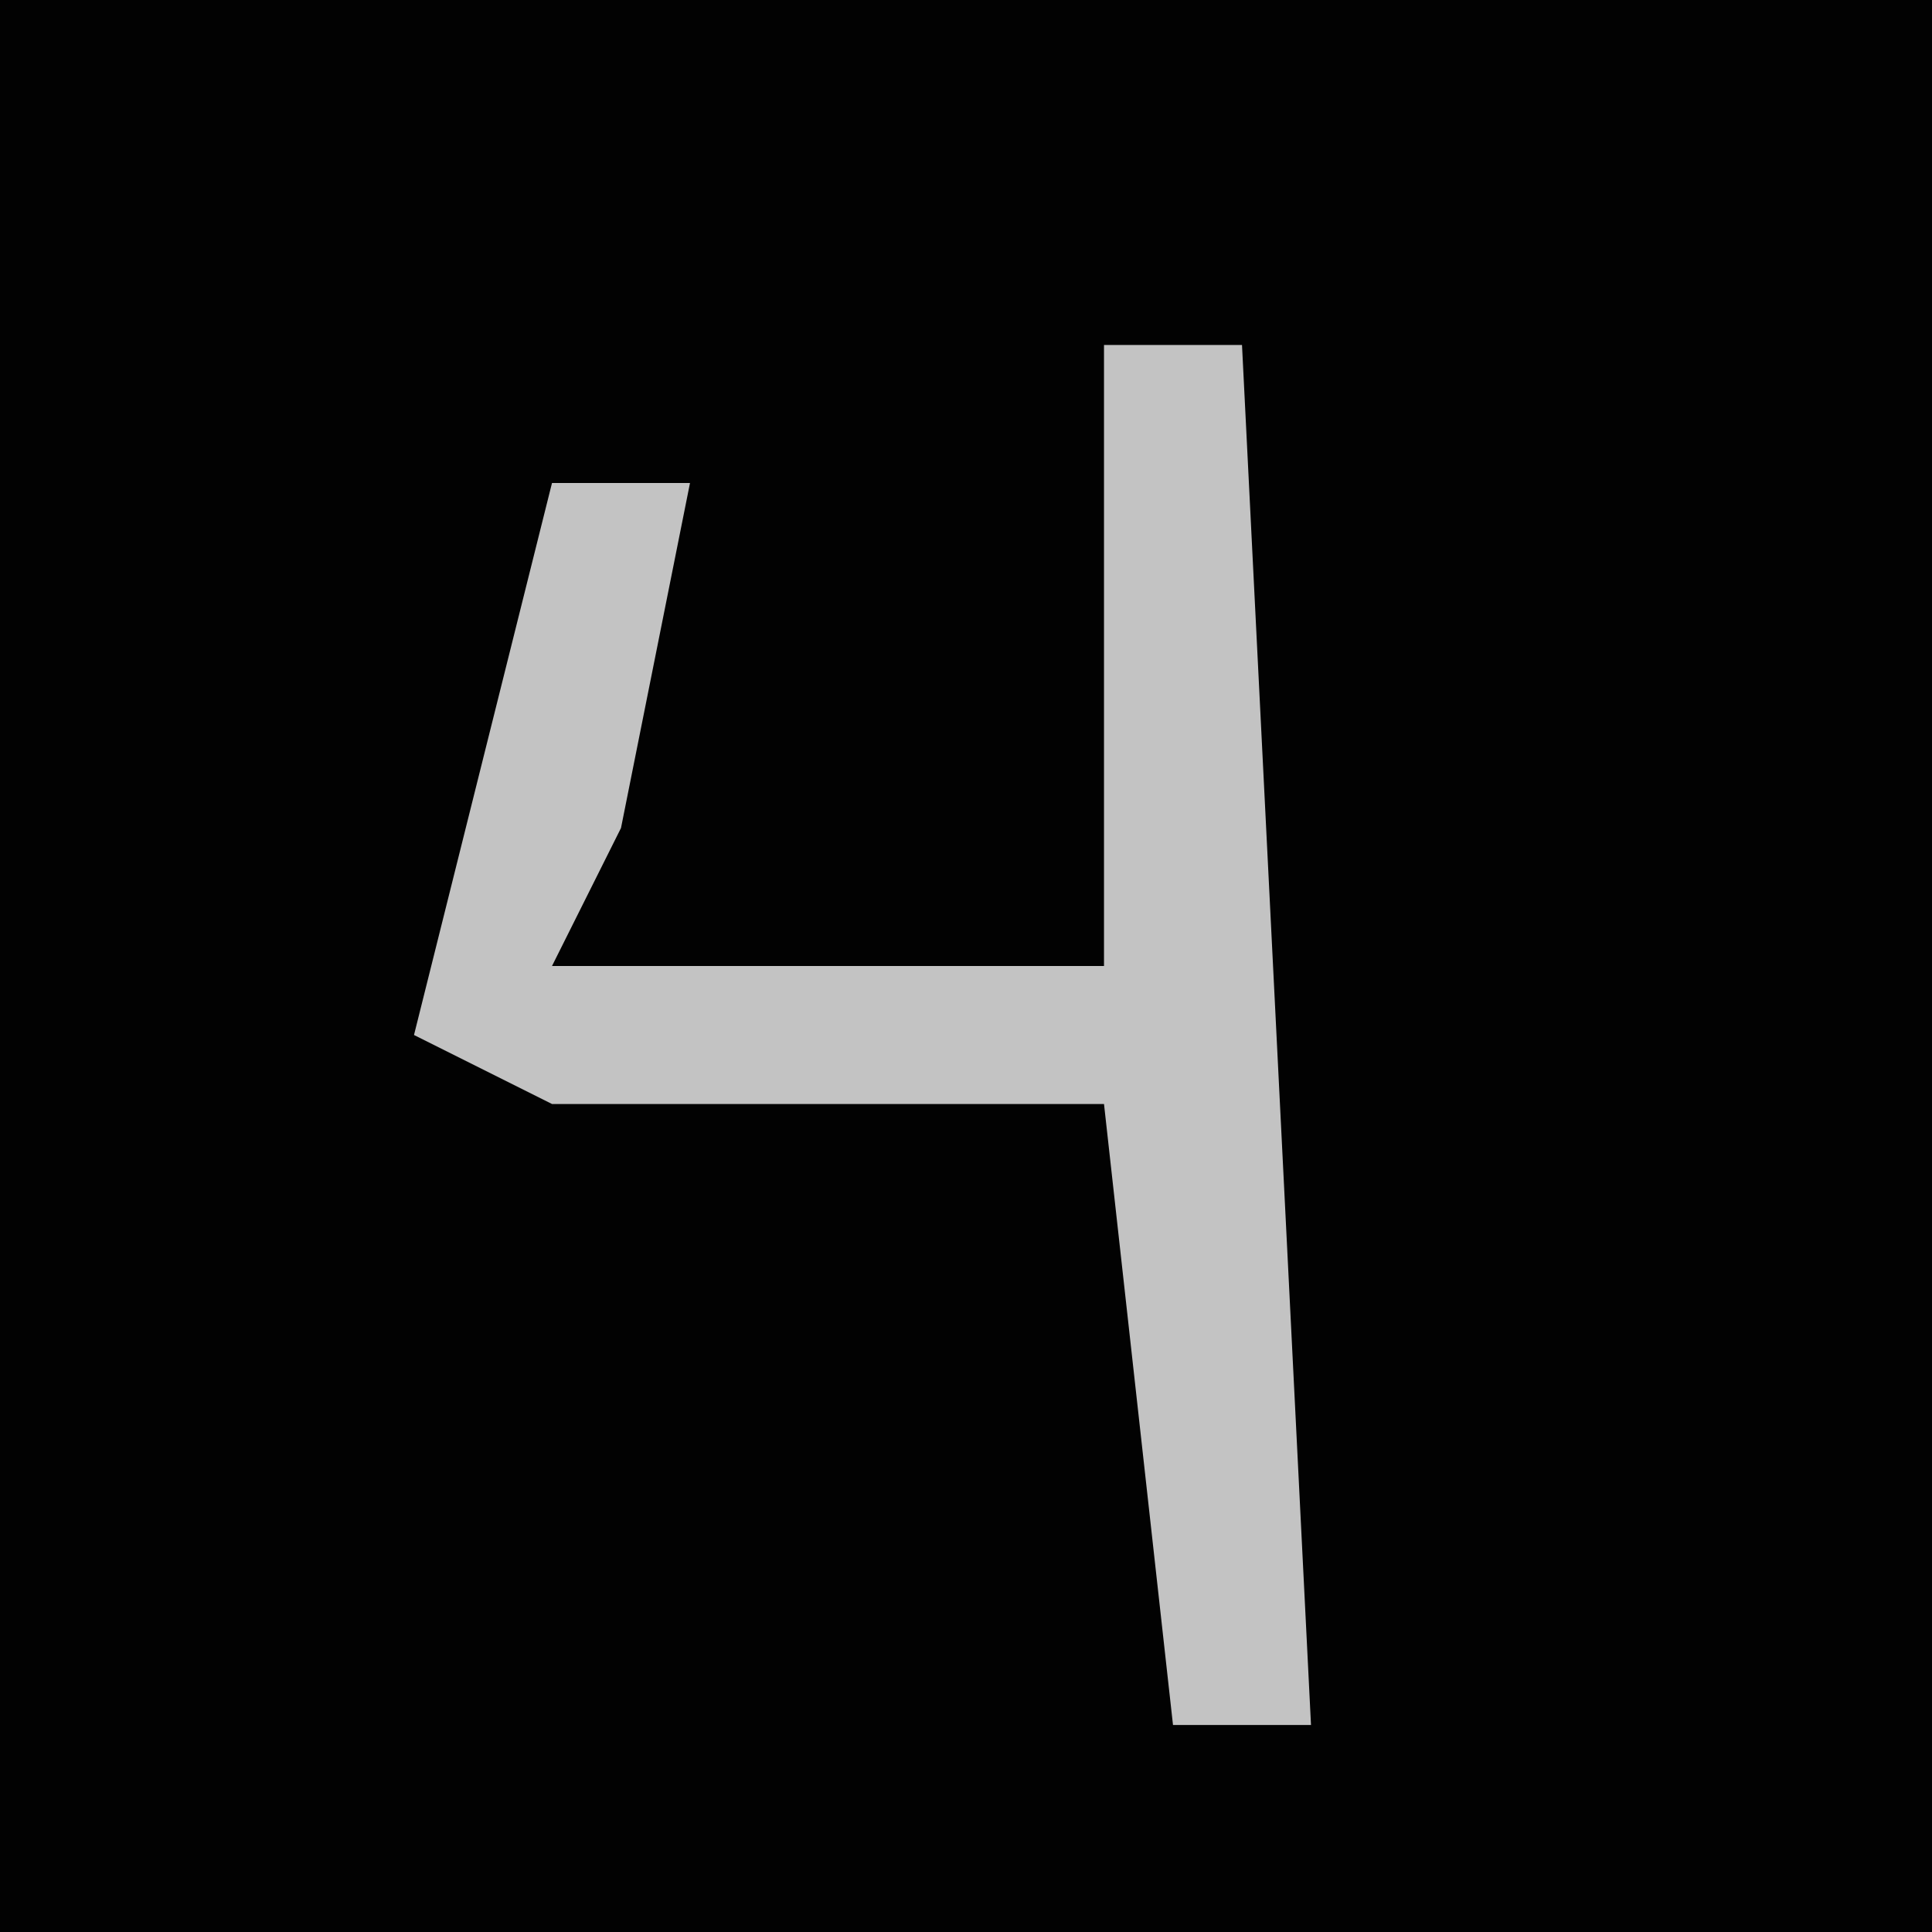 <?xml version="1.0" encoding="UTF-8"?>
<svg version="1.1" xmlns="http://www.w3.org/2000/svg" width="28" height="28">
<path d="M0,0 L28,0 L28,28 L0,28 Z " fill="#020202" transform="translate(0,0)"/>
<path d="M0,0 L2,0 L3,20 L1,20 L0,11 L-8,11 L-10,10 L-8,2 L-6,2 L-7,7 L-8,9 L0,9 Z " fill="#C3C3C3" transform="translate(16,5)"/>
</svg>
